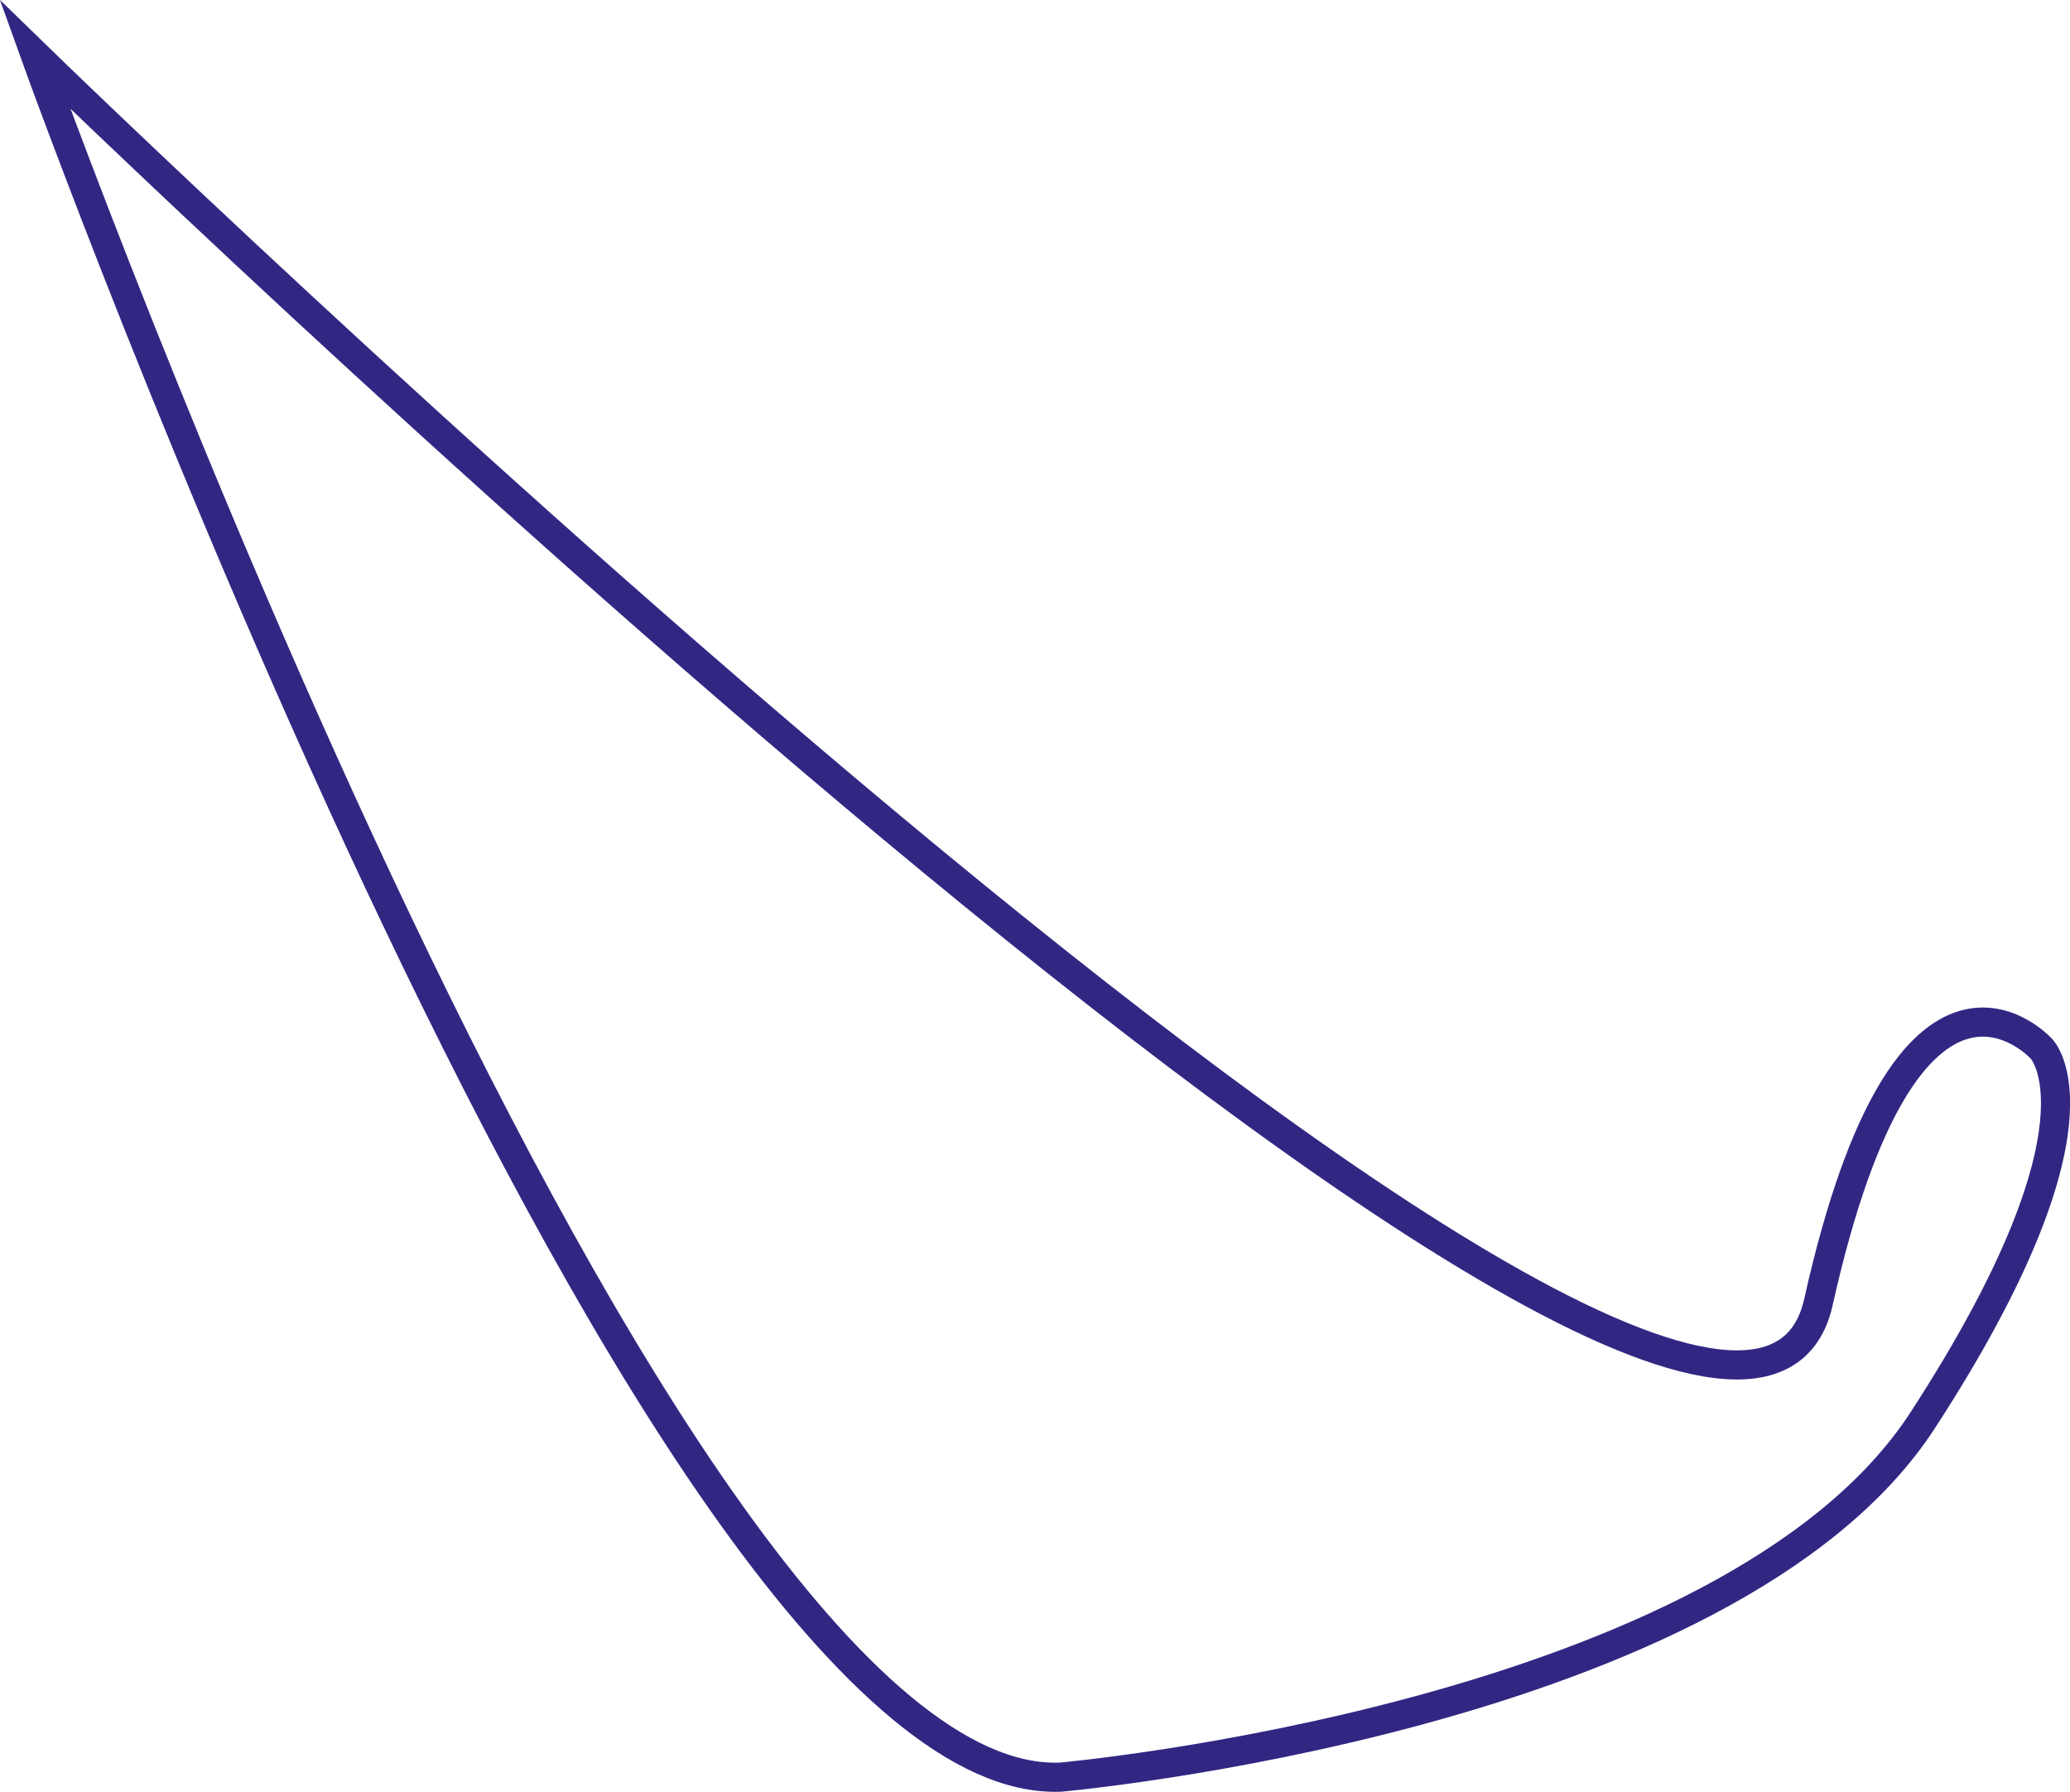 <svg xmlns="http://www.w3.org/2000/svg" viewBox="0 0 142.12 123.04"><defs><style>.cls-1{fill:none;stroke:#312783;stroke-miterlimit:10;stroke-width:2px;}</style></defs><g id="Calque_2" data-name="Calque 2"><g id="Calque_1-2" data-name="Calque 1"><path class="cls-1" d="M2.4,3.73S45.26,123.05,72.81,122c0,0,45.92-4.08,59.19-24.49S140.16,72,140.16,72,131,61.83,124.85,89.38,2.4,3.73,2.4,3.73Z"/></g></g></svg>